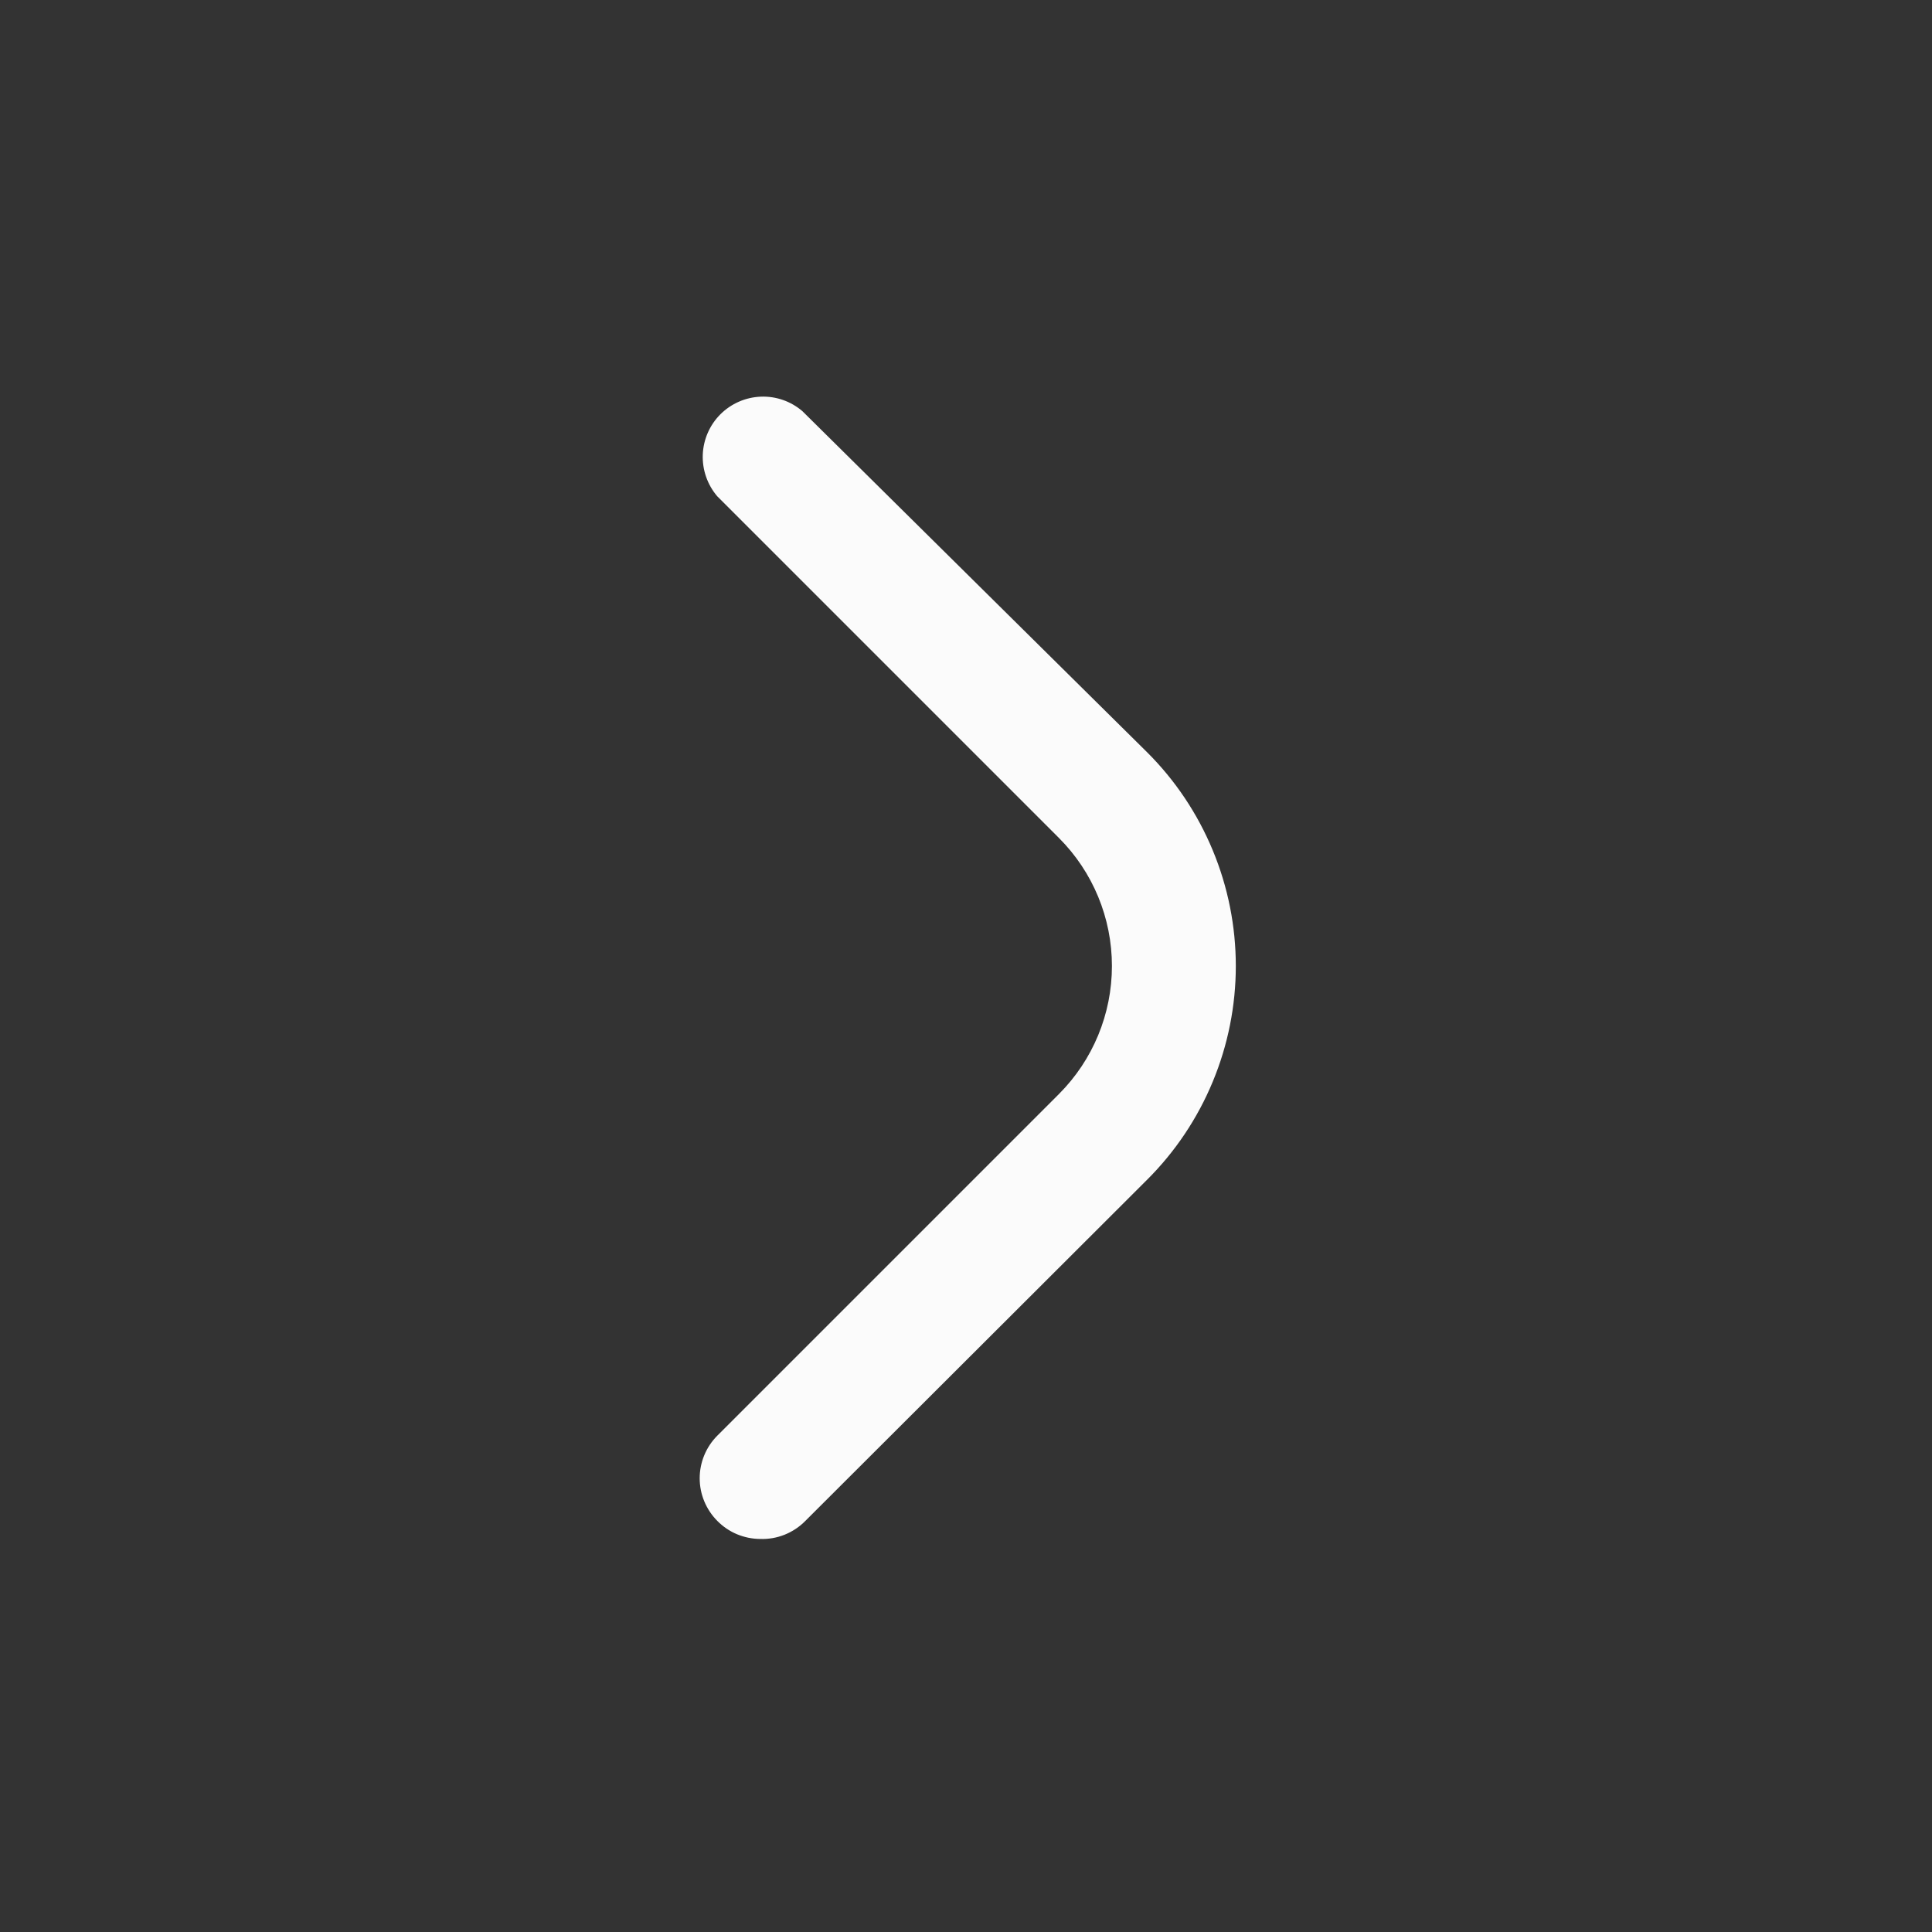 <svg width="32" height="32" viewBox="0 0 32 32" fill="none" xmlns="http://www.w3.org/2000/svg">
<rect x="0" y="0" width="32" height="32" fill="#333333" stroke="none"/>
<path d="M12.59 25.49C12.458 25.489 12.327 25.462 12.205 25.411C12.083 25.36 11.973 25.284 11.88 25.19C11.694 25.002 11.589 24.749 11.589 24.485C11.589 24.221 11.694 23.967 11.88 23.78L17.54 18.12C18.102 17.557 18.417 16.795 18.417 16C18.417 15.205 18.102 14.442 17.54 13.88L11.88 8.22C11.716 8.028 11.631 7.782 11.64 7.531C11.65 7.279 11.754 7.04 11.932 6.862C12.111 6.684 12.349 6.58 12.601 6.57C12.853 6.56 13.099 6.646 13.29 6.81L19 12.46C19.466 12.924 19.835 13.476 20.087 14.084C20.339 14.691 20.469 15.342 20.469 16C20.469 16.657 20.339 17.309 20.087 17.916C19.835 18.524 19.466 19.075 19 19.54L13.34 25.19C13.243 25.289 13.126 25.367 12.997 25.419C12.867 25.471 12.729 25.495 12.59 25.49Z" fill="#FBFBFB"/>
</svg>
